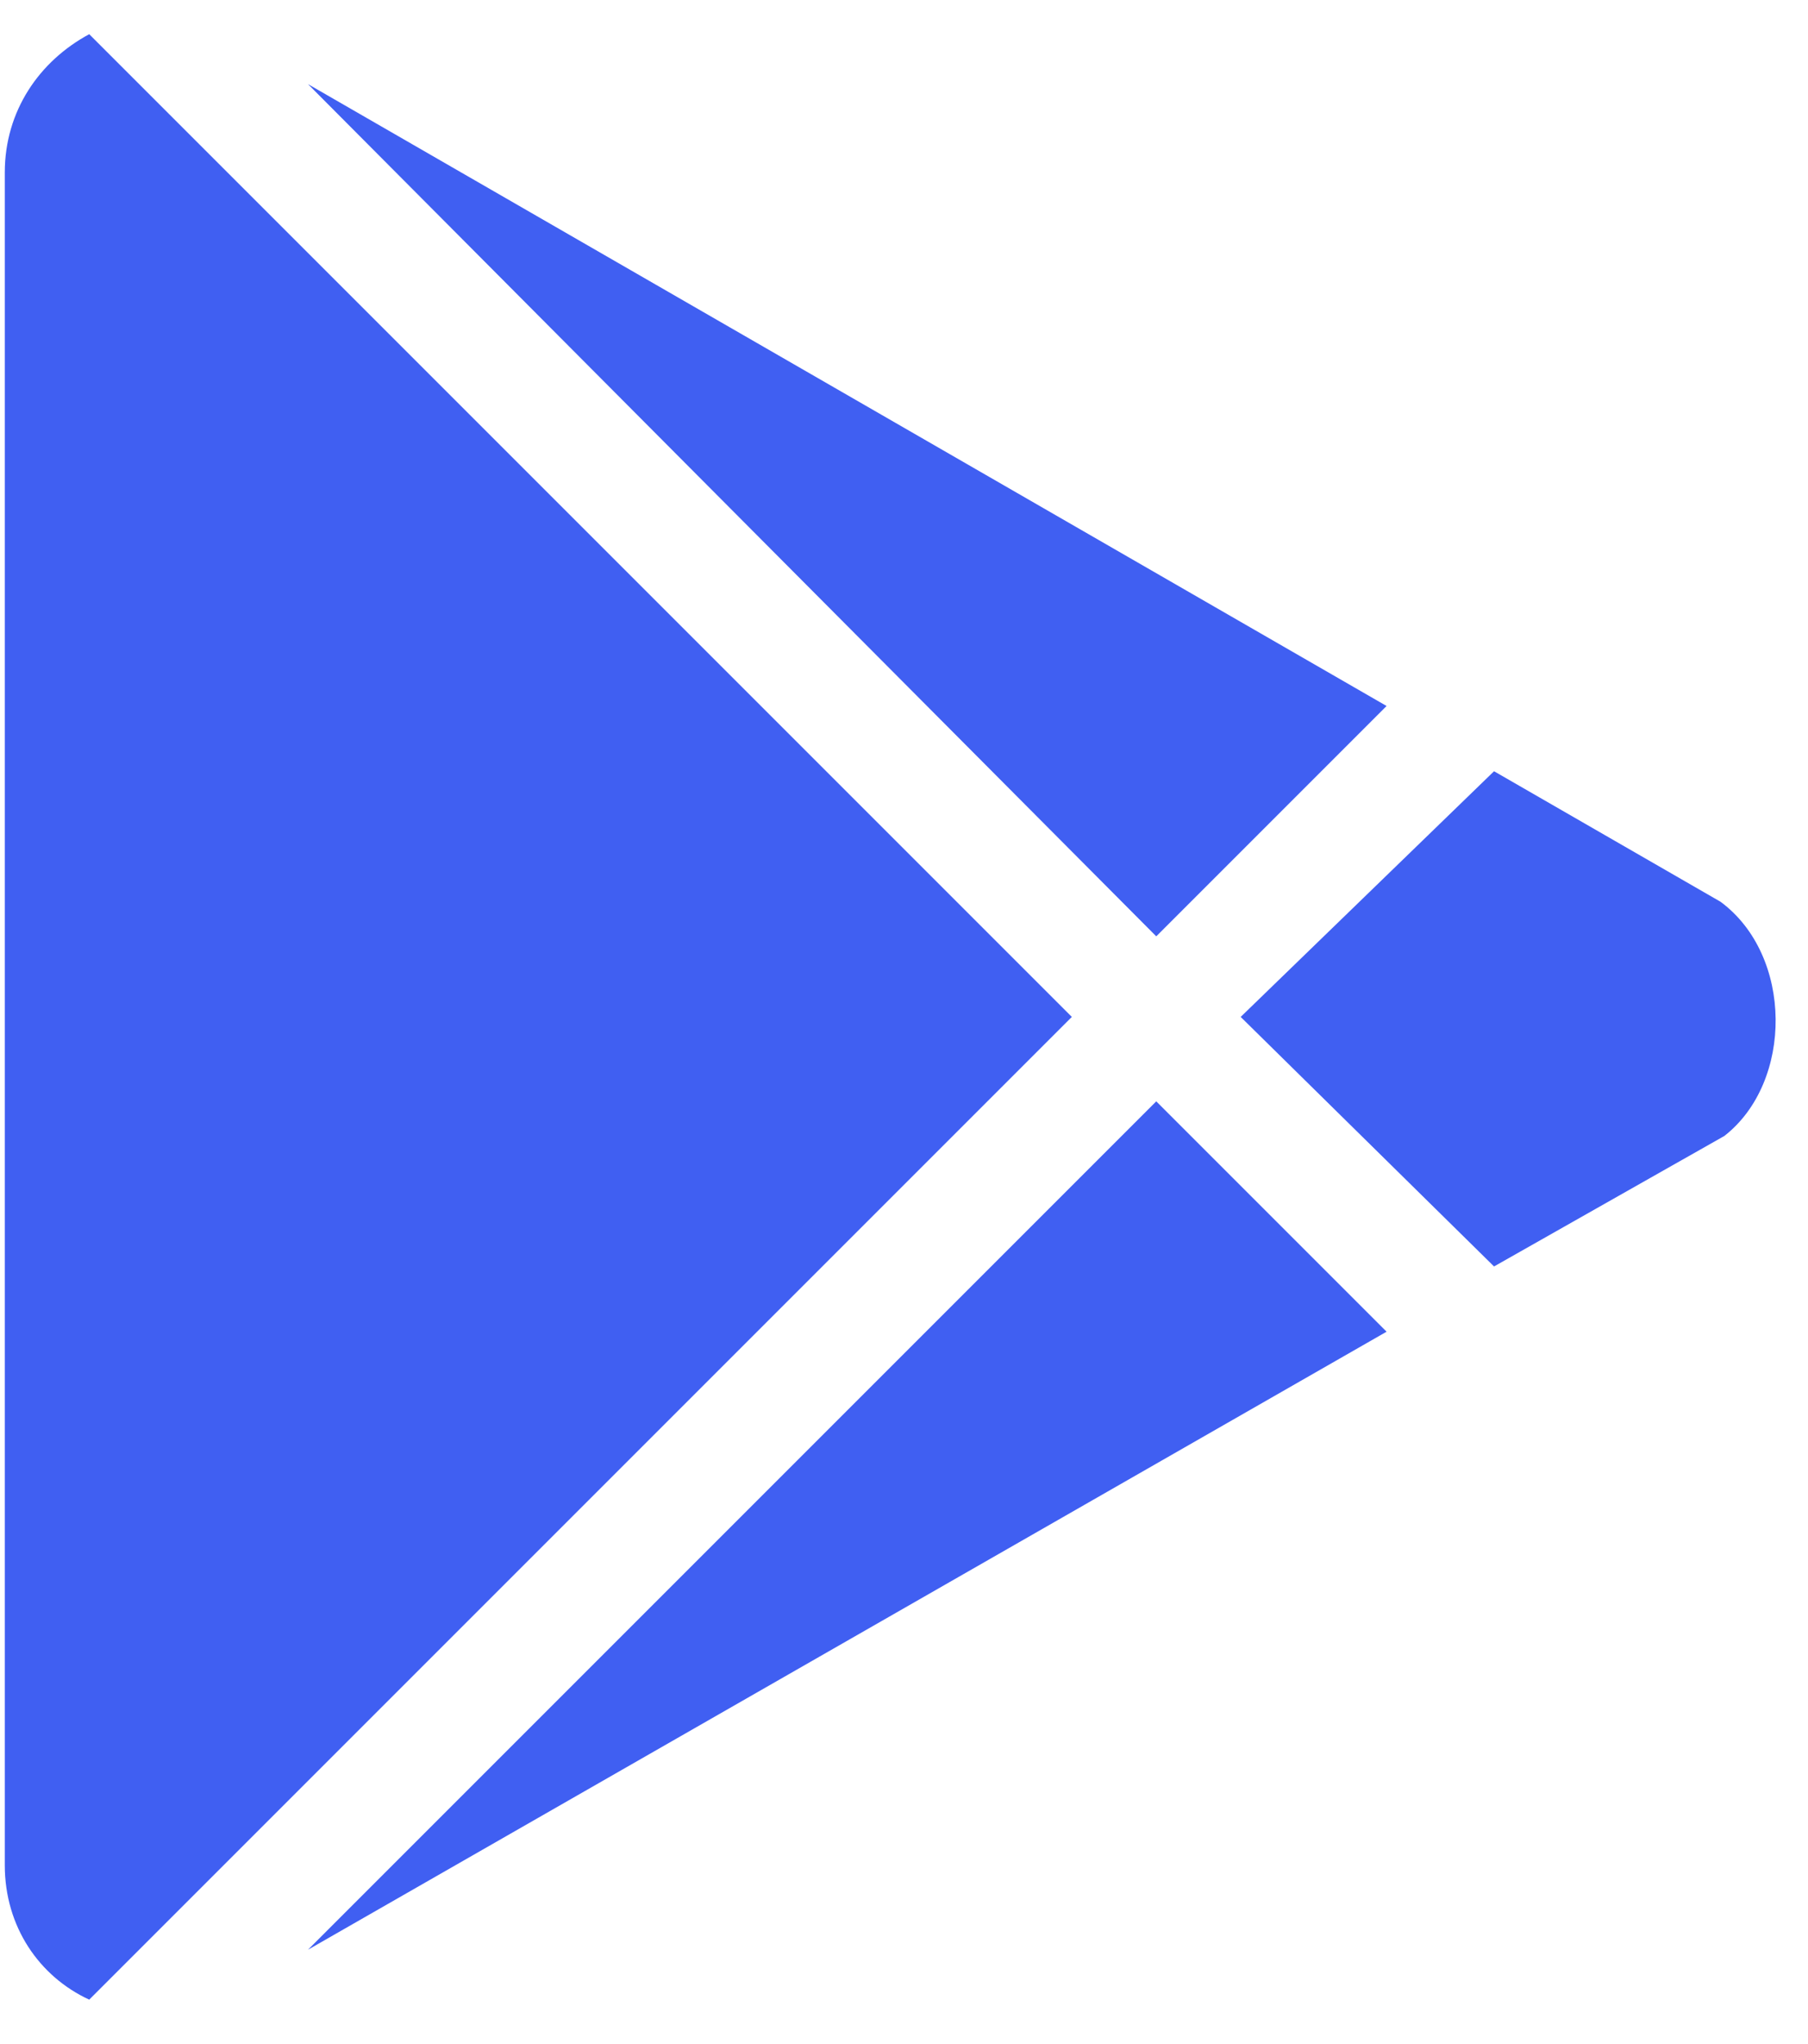 <svg width="23" height="26" viewBox="0 0 23 26" fill="none" xmlns="http://www.w3.org/2000/svg">
<path d="M14.709 11.91L3.918 1.07L17.639 8.98L14.709 11.91ZM1.135 0.435L13.635 12.935L1.135 25.435C0.5 25.142 0.061 24.507 0.061 23.726V2.193C0.061 1.412 0.5 0.777 1.135 0.435ZM21.887 11.47C22.814 12.154 22.814 13.765 21.936 14.449L19.006 16.109L15.783 12.935L19.006 9.81L21.887 11.47ZM3.918 24.8L14.709 14.009L17.639 16.939L3.918 24.8Z" fill="#405FF2"/>
<a href="https://www.figma.com/design/PzQUNVEIeMrv8HjdXbjYra?node-id=14-2403">
<rect fill="black" fill-opacity="0" y="-1.875" width="25" height="28.75"/>
</a>
</svg>
